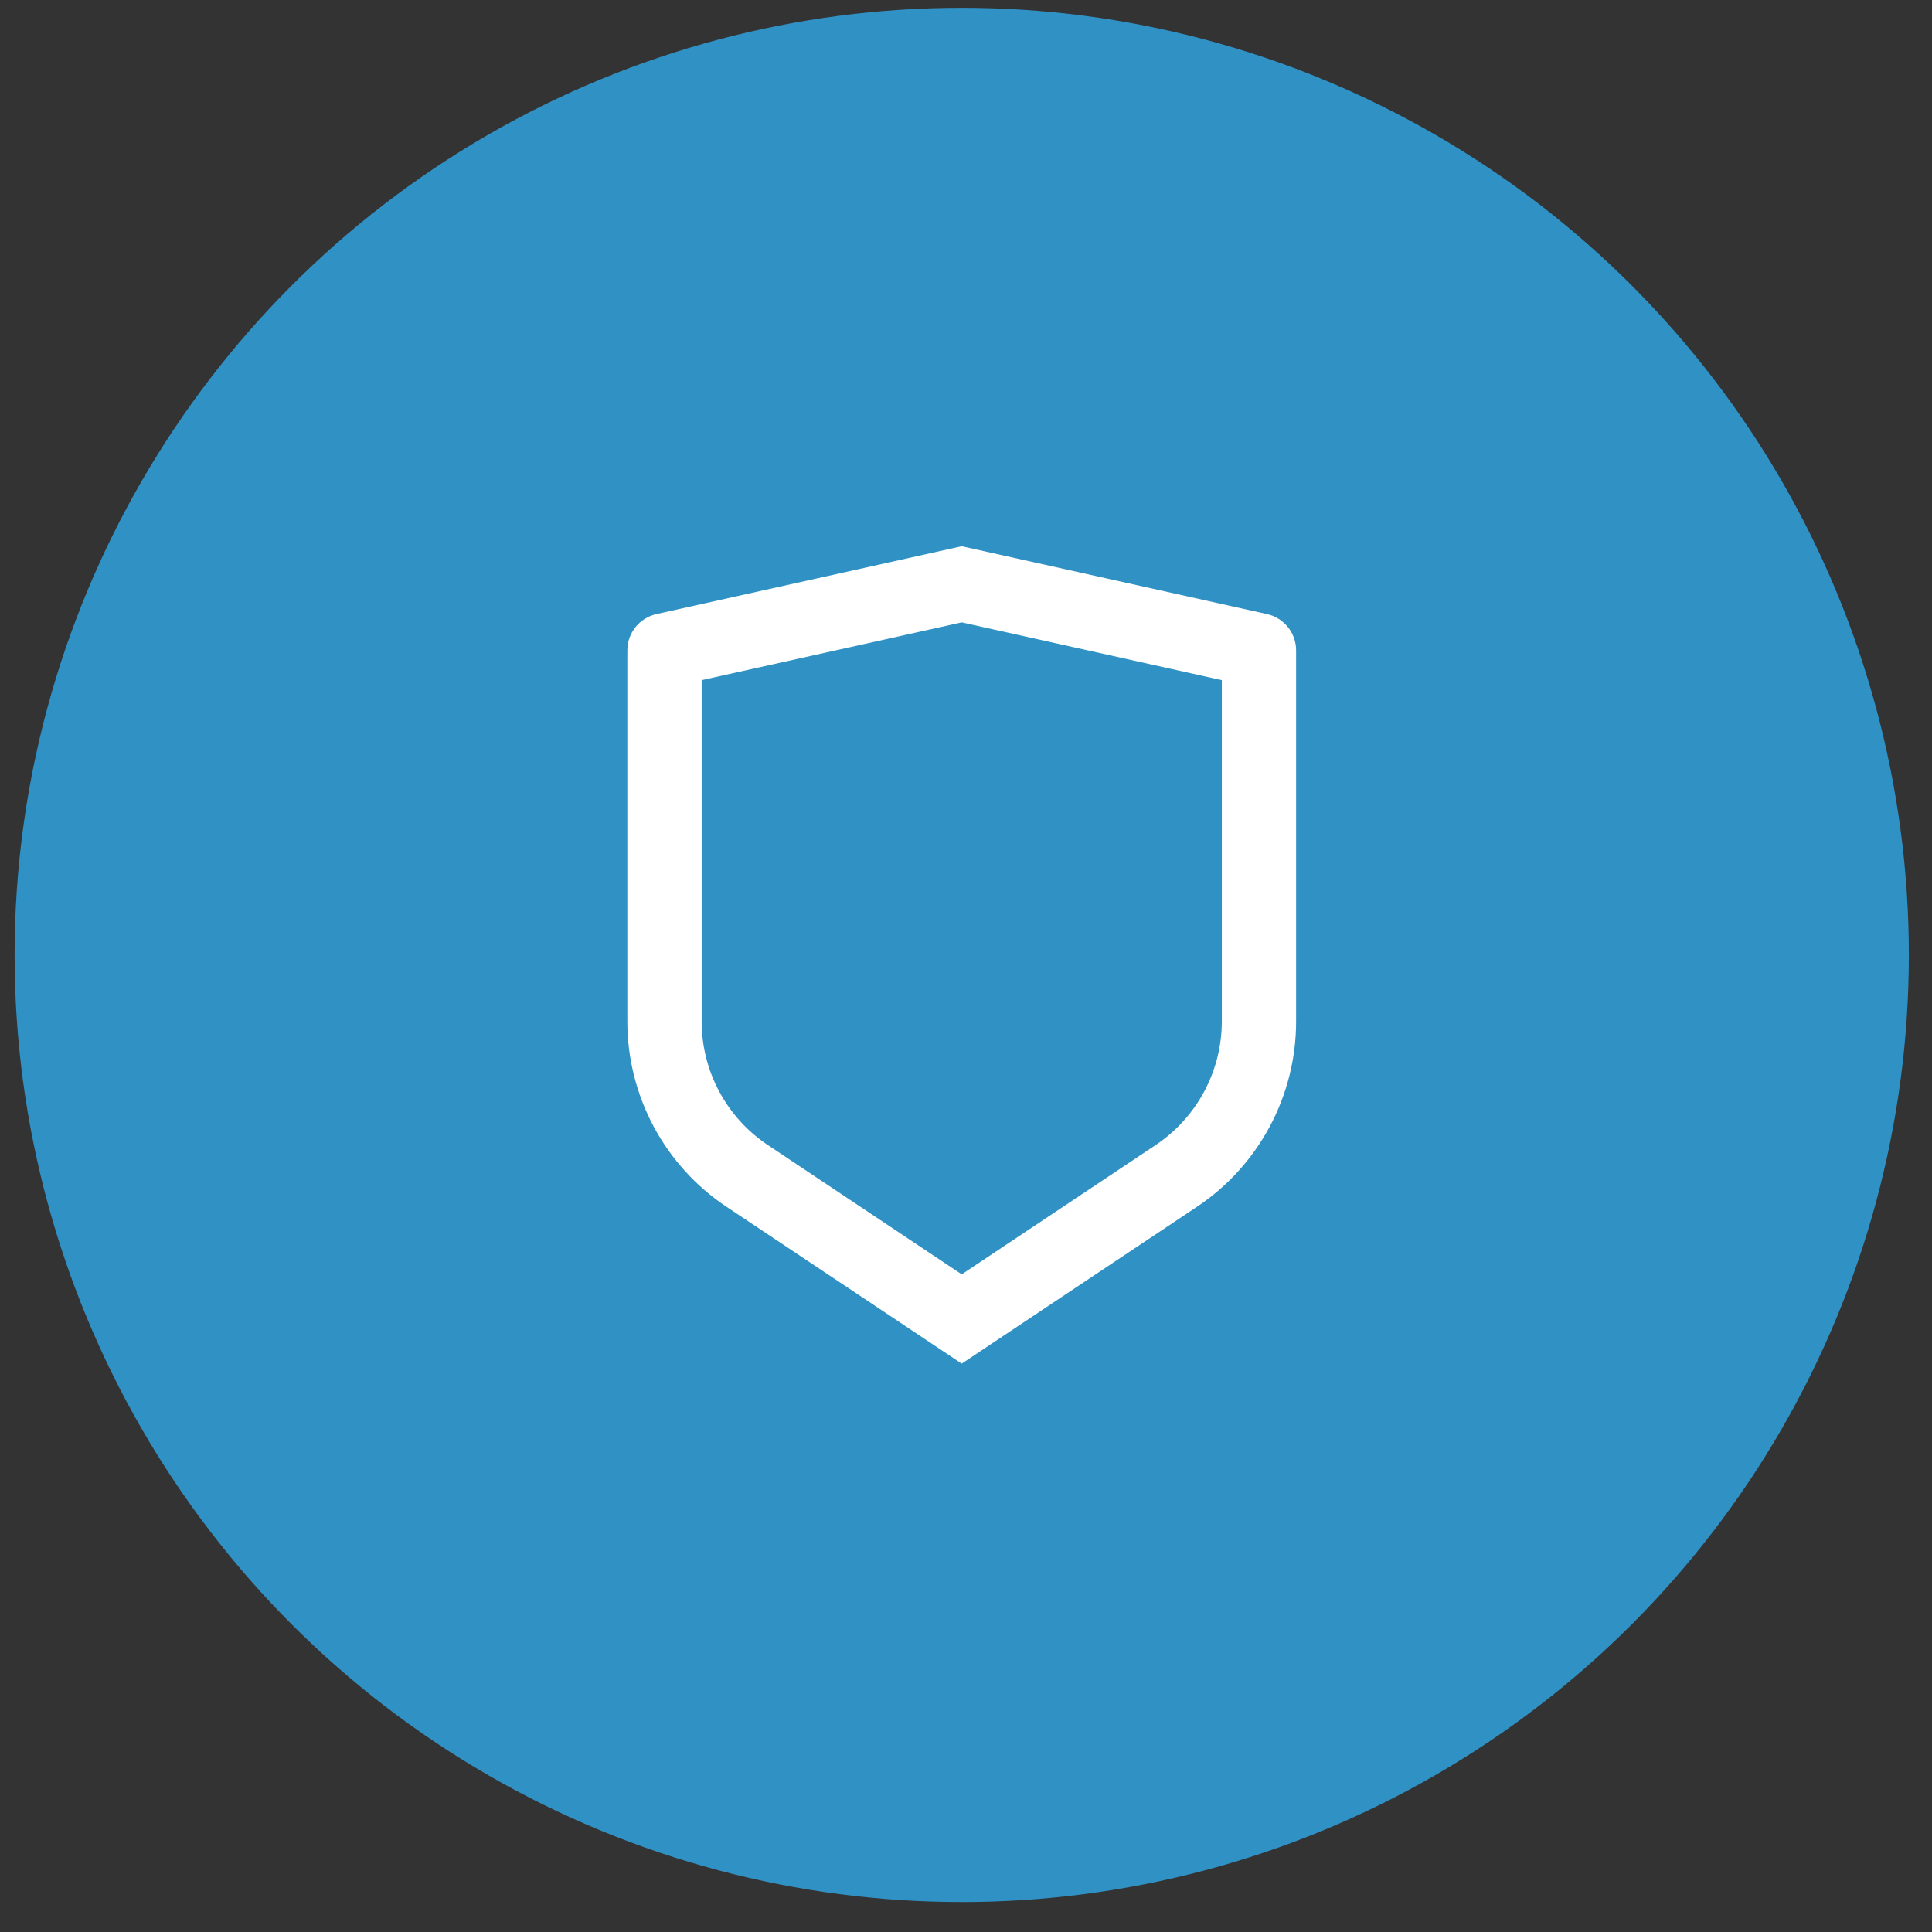 <?xml version="1.0" encoding="UTF-8"?> <svg xmlns="http://www.w3.org/2000/svg" width="52" height="52" viewBox="0 0 52 52" fill="none"><rect x="0" y="0" width="52" height="52" fill="#333333" stroke="none"/> <circle cx="25.885" cy="25.702" r="25.492" fill="#3091C5"></circle> <path d="M25.885 14.702L34.102 16.528C34.324 16.578 34.522 16.701 34.665 16.879C34.807 17.056 34.885 17.277 34.885 17.504V27.491C34.885 28.479 34.641 29.452 34.175 30.322C33.708 31.193 33.035 31.936 32.213 32.483L25.885 36.702L19.557 32.483C18.735 31.936 18.061 31.194 17.595 30.323C17.129 29.452 16.885 28.48 16.885 27.492V17.504C16.885 17.277 16.962 17.056 17.105 16.879C17.247 16.701 17.446 16.578 17.668 16.528L25.885 14.702ZM25.885 16.751L18.885 18.306V27.491C18.885 28.15 19.047 28.798 19.358 29.379C19.669 29.959 20.118 30.454 20.666 30.819L25.885 34.299L31.104 30.819C31.651 30.454 32.1 29.959 32.411 29.379C32.722 28.799 32.885 28.151 32.885 27.492V18.306L25.885 16.751Z" fill="white"></path> </svg> 